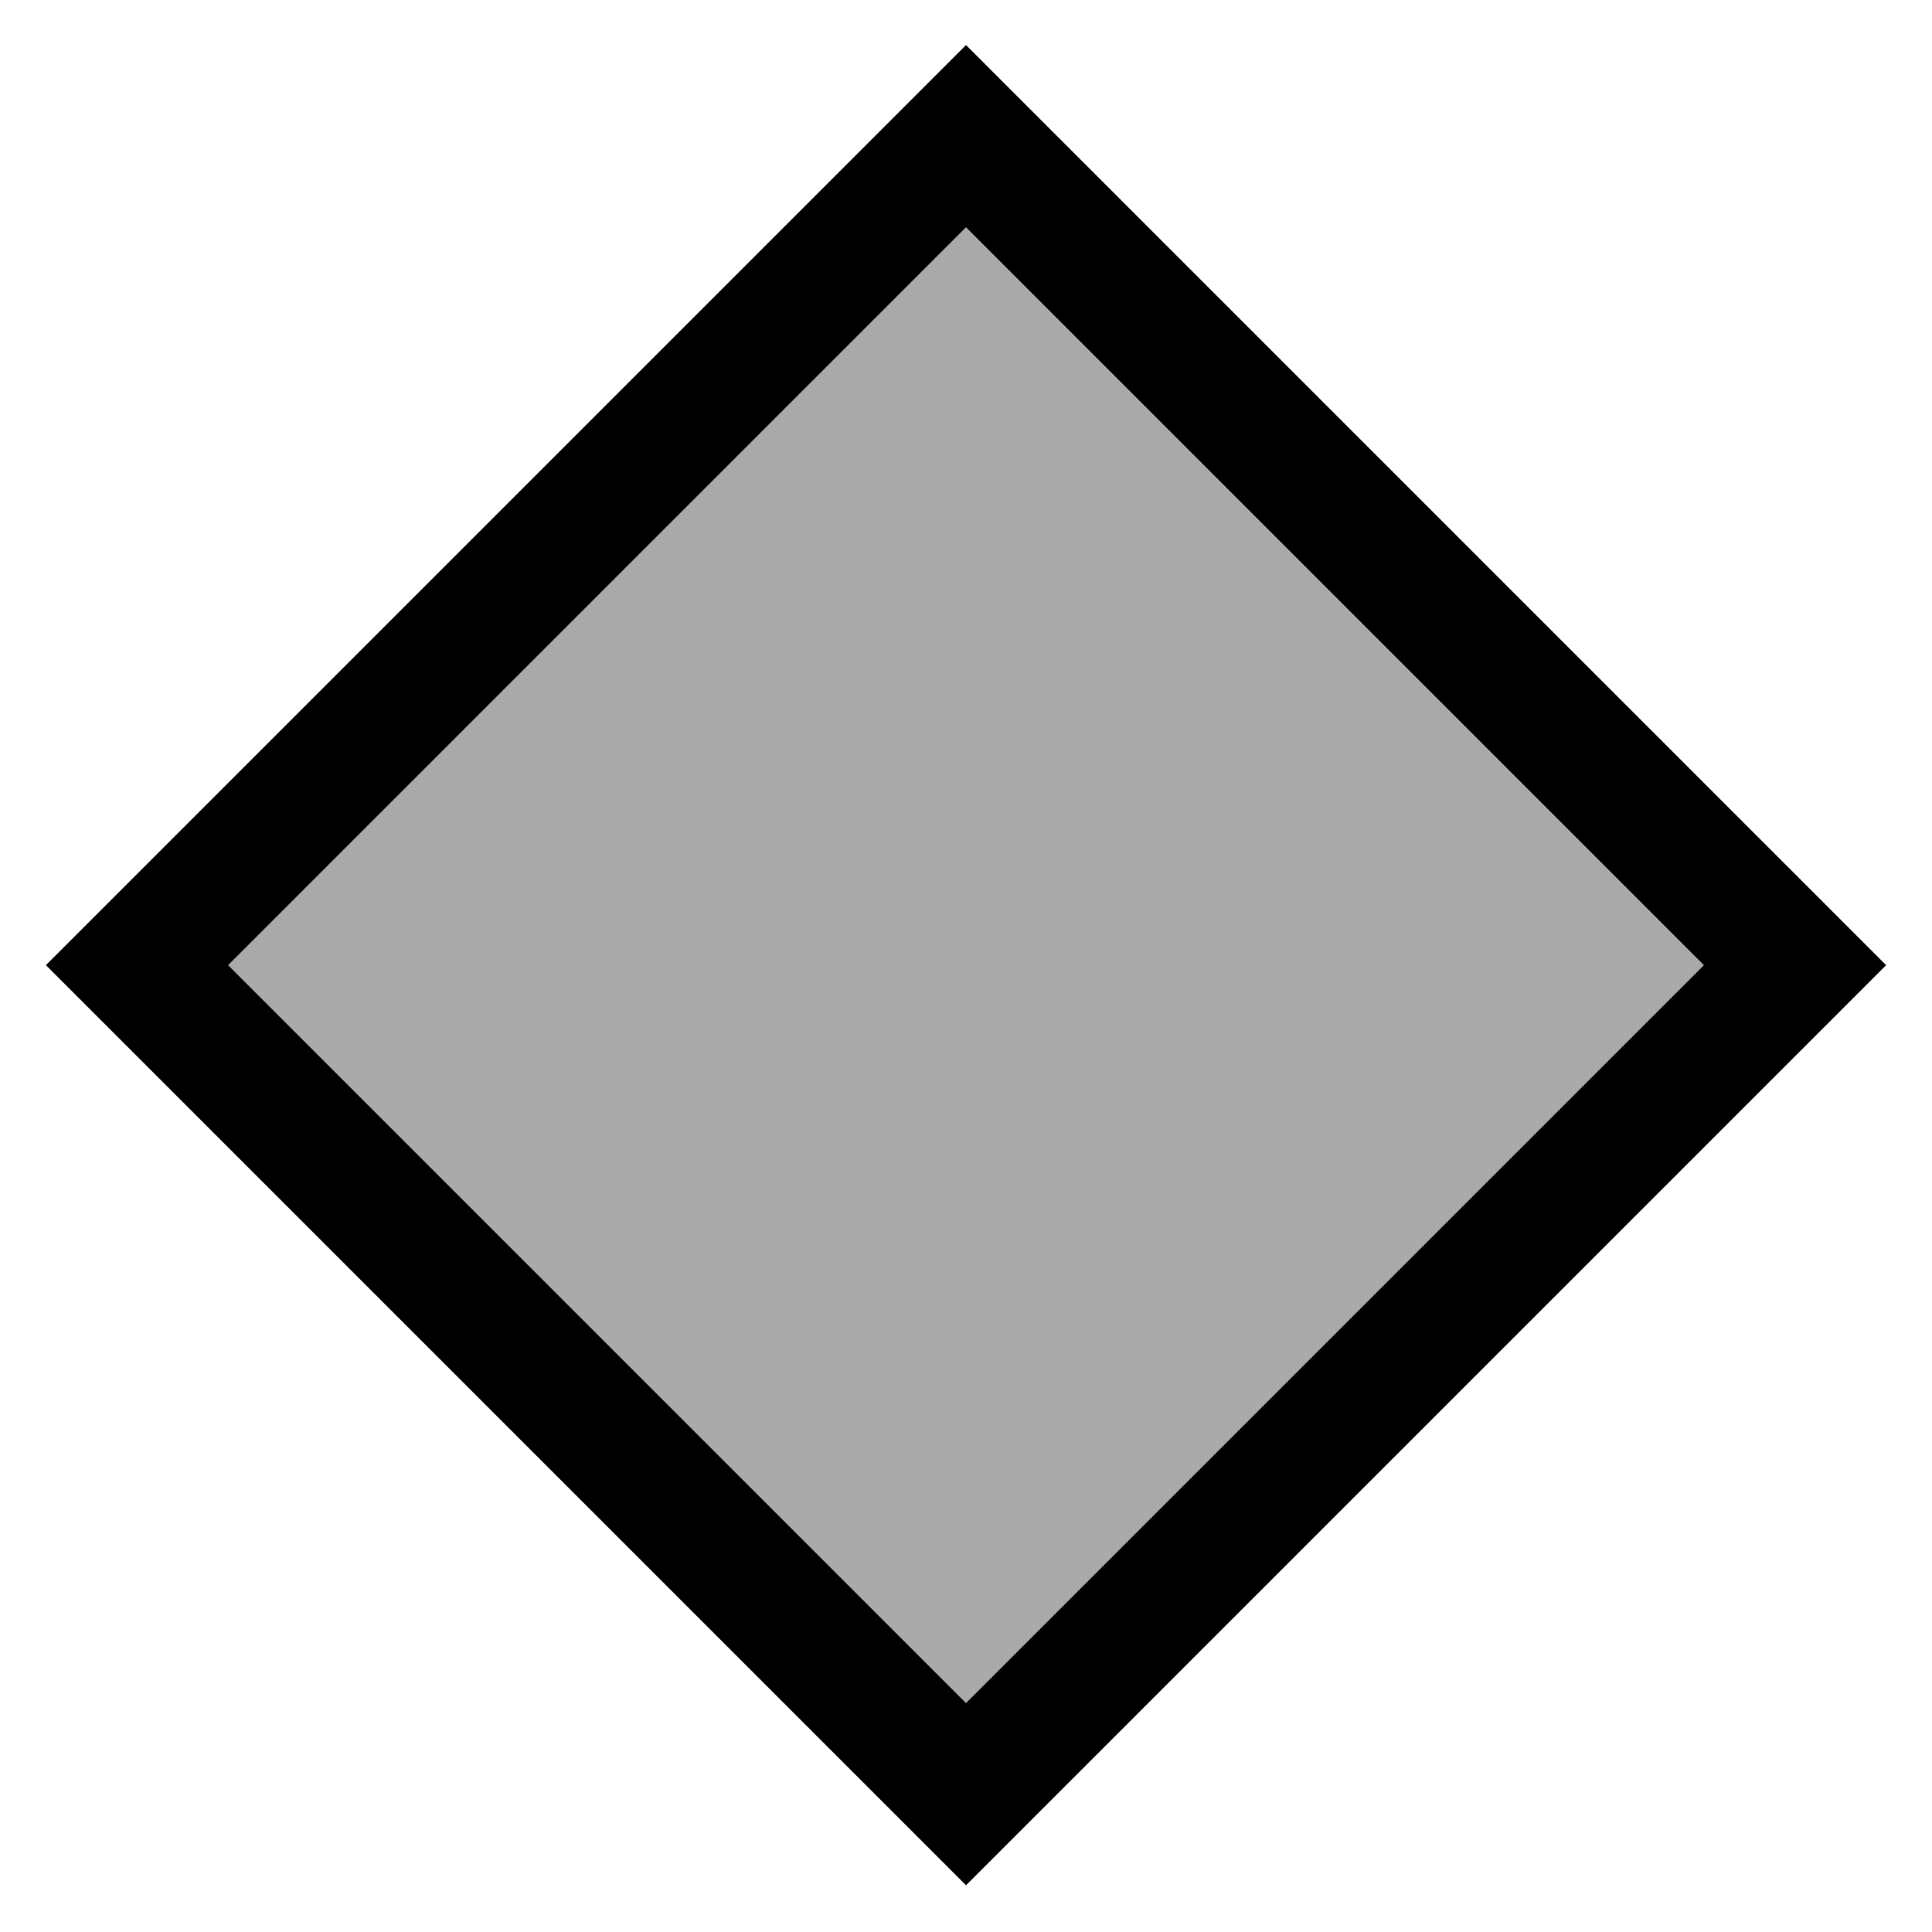 <?xml version="1.0" encoding="UTF-8" standalone="no"?>
<!DOCTYPE svg PUBLIC "-//W3C//DTD SVG 1.1//EN" "http://www.w3.org/Graphics/SVG/1.1/DTD/svg11.dtd">
<svg width="100%" height="100%" viewBox="0 0 30 30" version="1.1" xmlns="http://www.w3.org/2000/svg" xmlns:xlink="http://www.w3.org/1999/xlink" xml:space="preserve" xmlns:serif="http://www.serif.com/" style="fill-rule:evenodd;clip-rule:evenodd;stroke-linecap:square;stroke-miterlimit:1.5;">
    <g transform="matrix(0.559,0.559,-0.559,0.559,15.132,-1.938)">
        <g id="Mine">
            <rect x="3.506" y="3.742" width="23.029" height="23.029" style="fill:rgb(170,170,170);stroke:black;stroke-width:2.53px;"/>
        </g>
    </g>
</svg>
